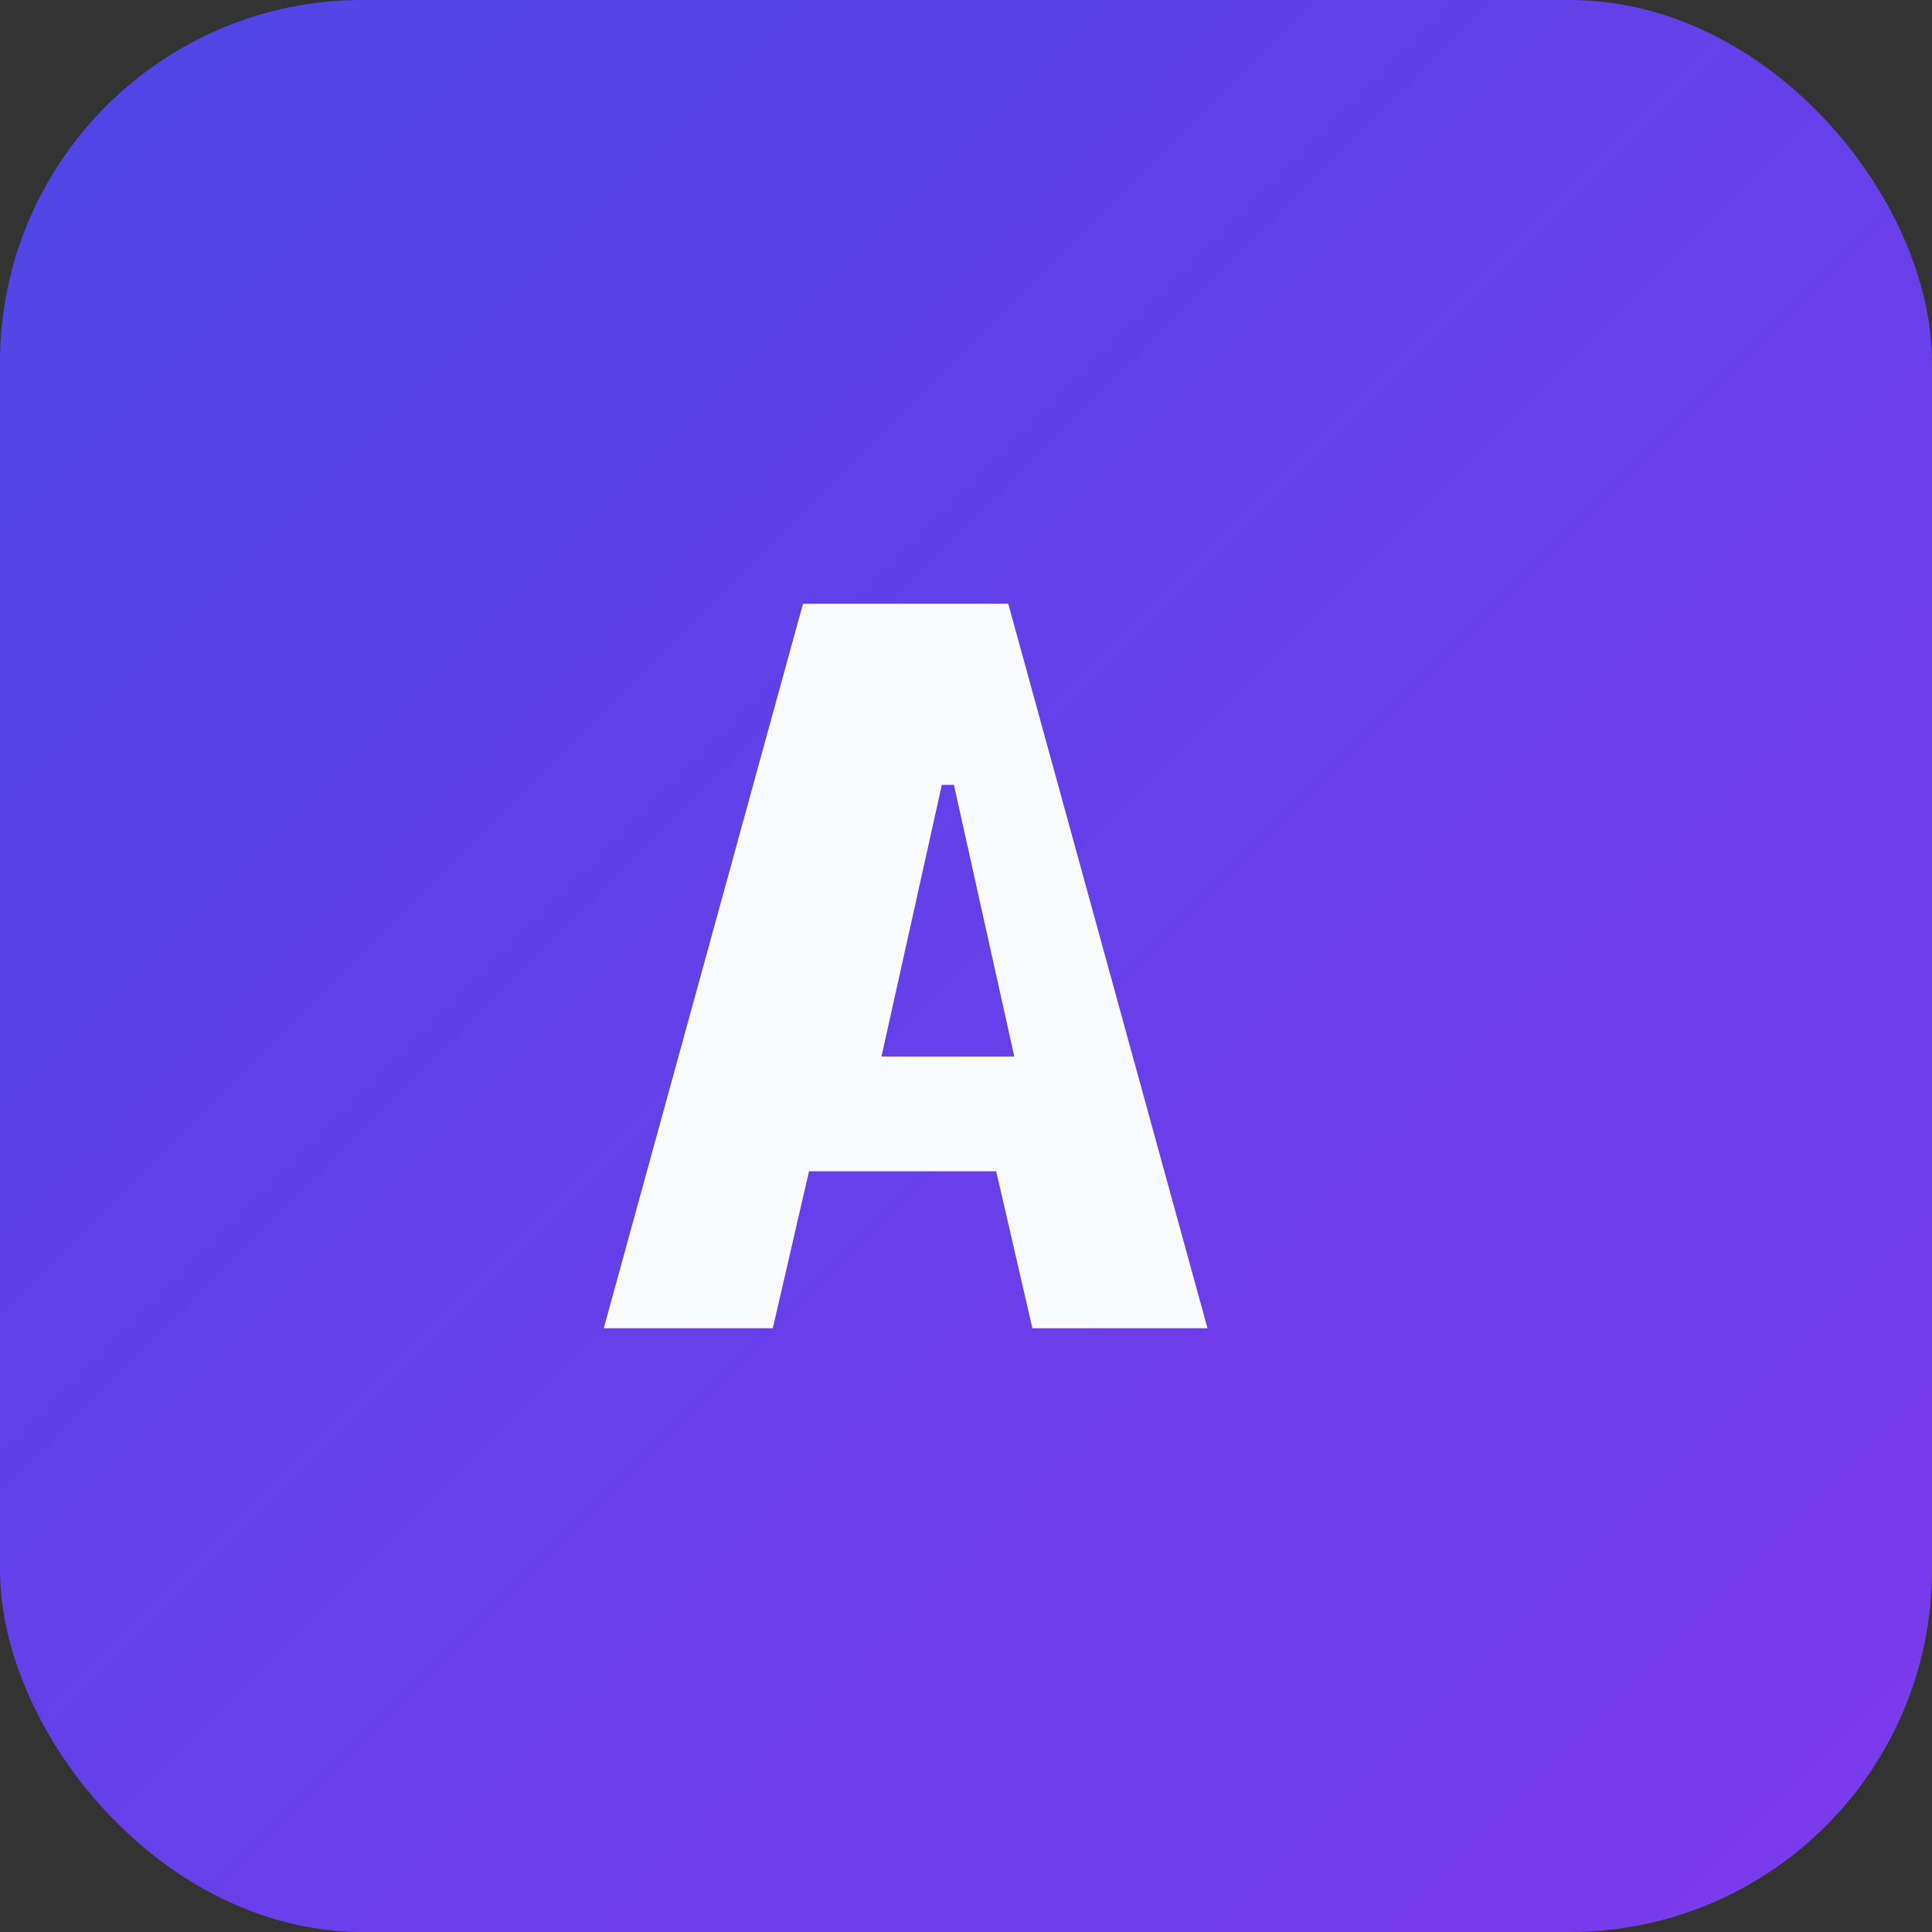 <svg xmlns="http://www.w3.org/2000/svg" viewBox="0 0 64 64">
  <rect x="0" y="0" width="64" height="64" fill="#333333" stroke="none"/>
  <defs>
    <linearGradient id="grad" x1="0%" y1="0%" x2="100%" y2="100%">
      <stop offset="0%" stop-color="#4f46e5" />
      <stop offset="100%" stop-color="#7c3aed" />
    </linearGradient>
  </defs>
  <rect width="64" height="64" rx="12" fill="url(#grad)" />
  <path d="M20 44l6.6-24h6.8l6.6 24h-5.8l-1.2-5.2h-6.2L25.6 44H20zm13.6-9l-2-9h-.4l-2 9h4.4z" fill="#f8fafc"/>
</svg>
